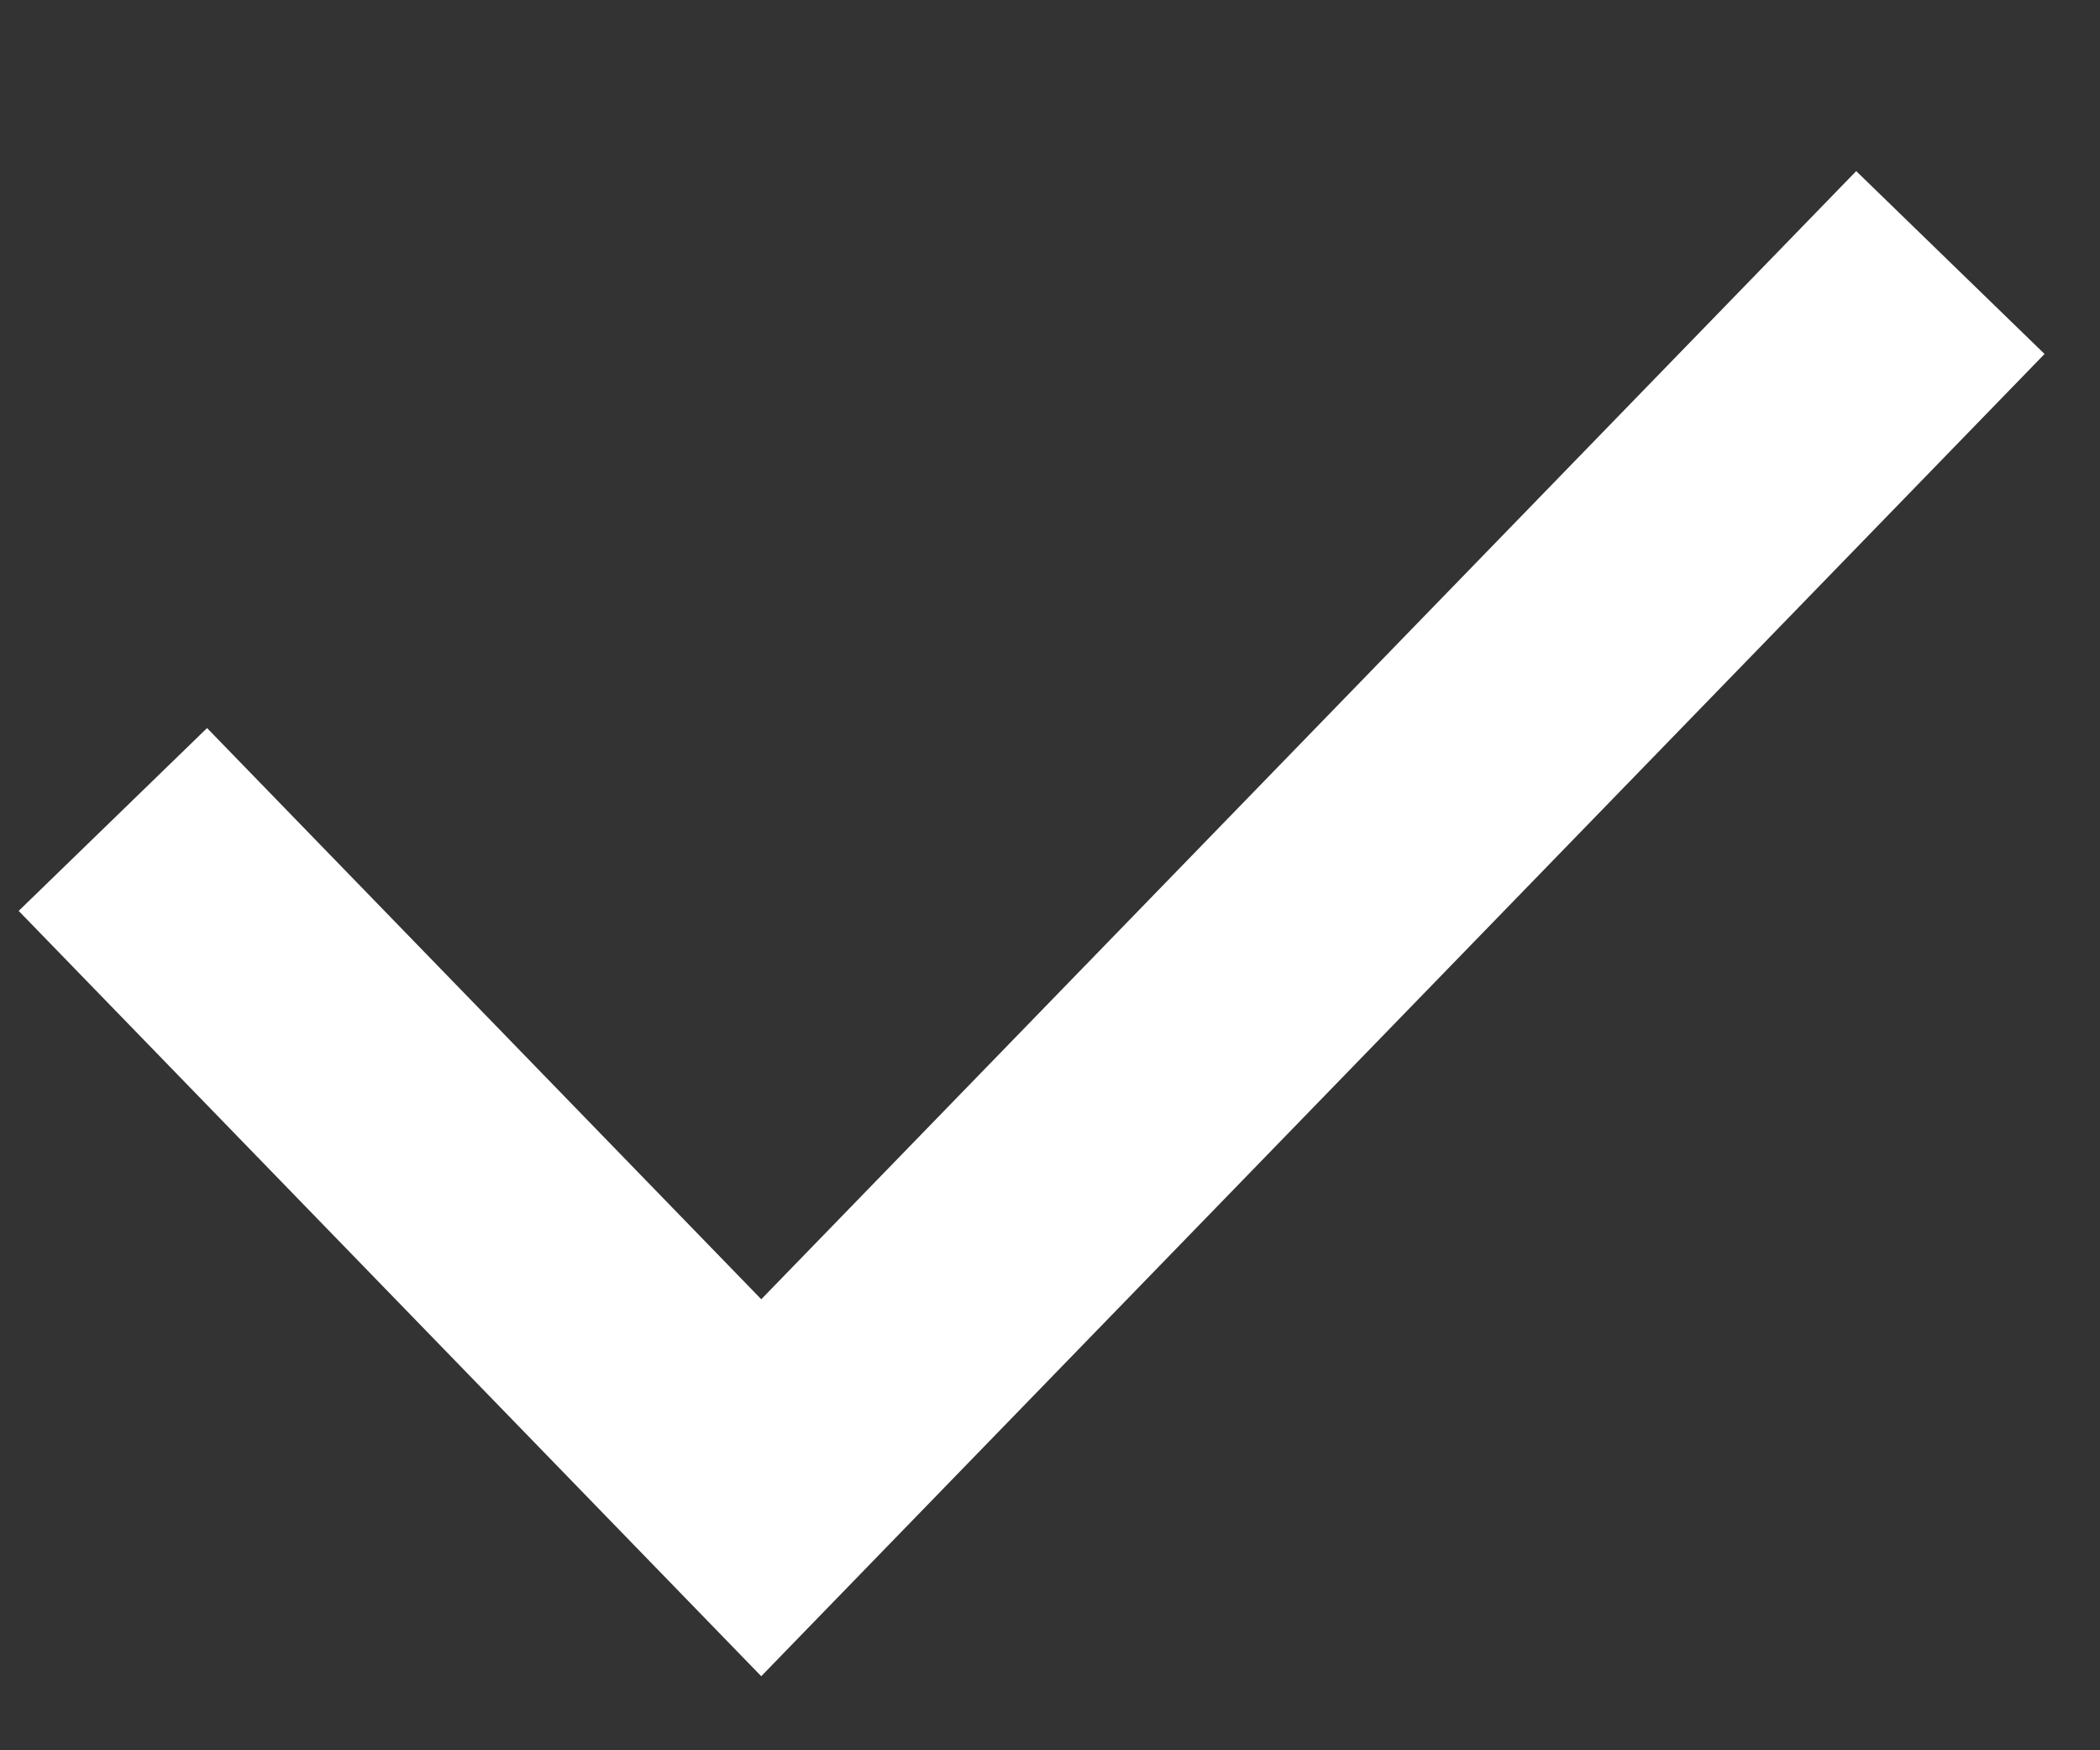 <svg width="12" height="10" viewBox="0 0 12 10" fill="none" xmlns="http://www.w3.org/2000/svg">
<rect x="0" y="0" width="12" height="10" fill="#333333" stroke="none"/>
<path d="M0.645 4.682L4.35 8.5L11.145 1.5" stroke="white" stroke-width="1.5"/>
</svg>
